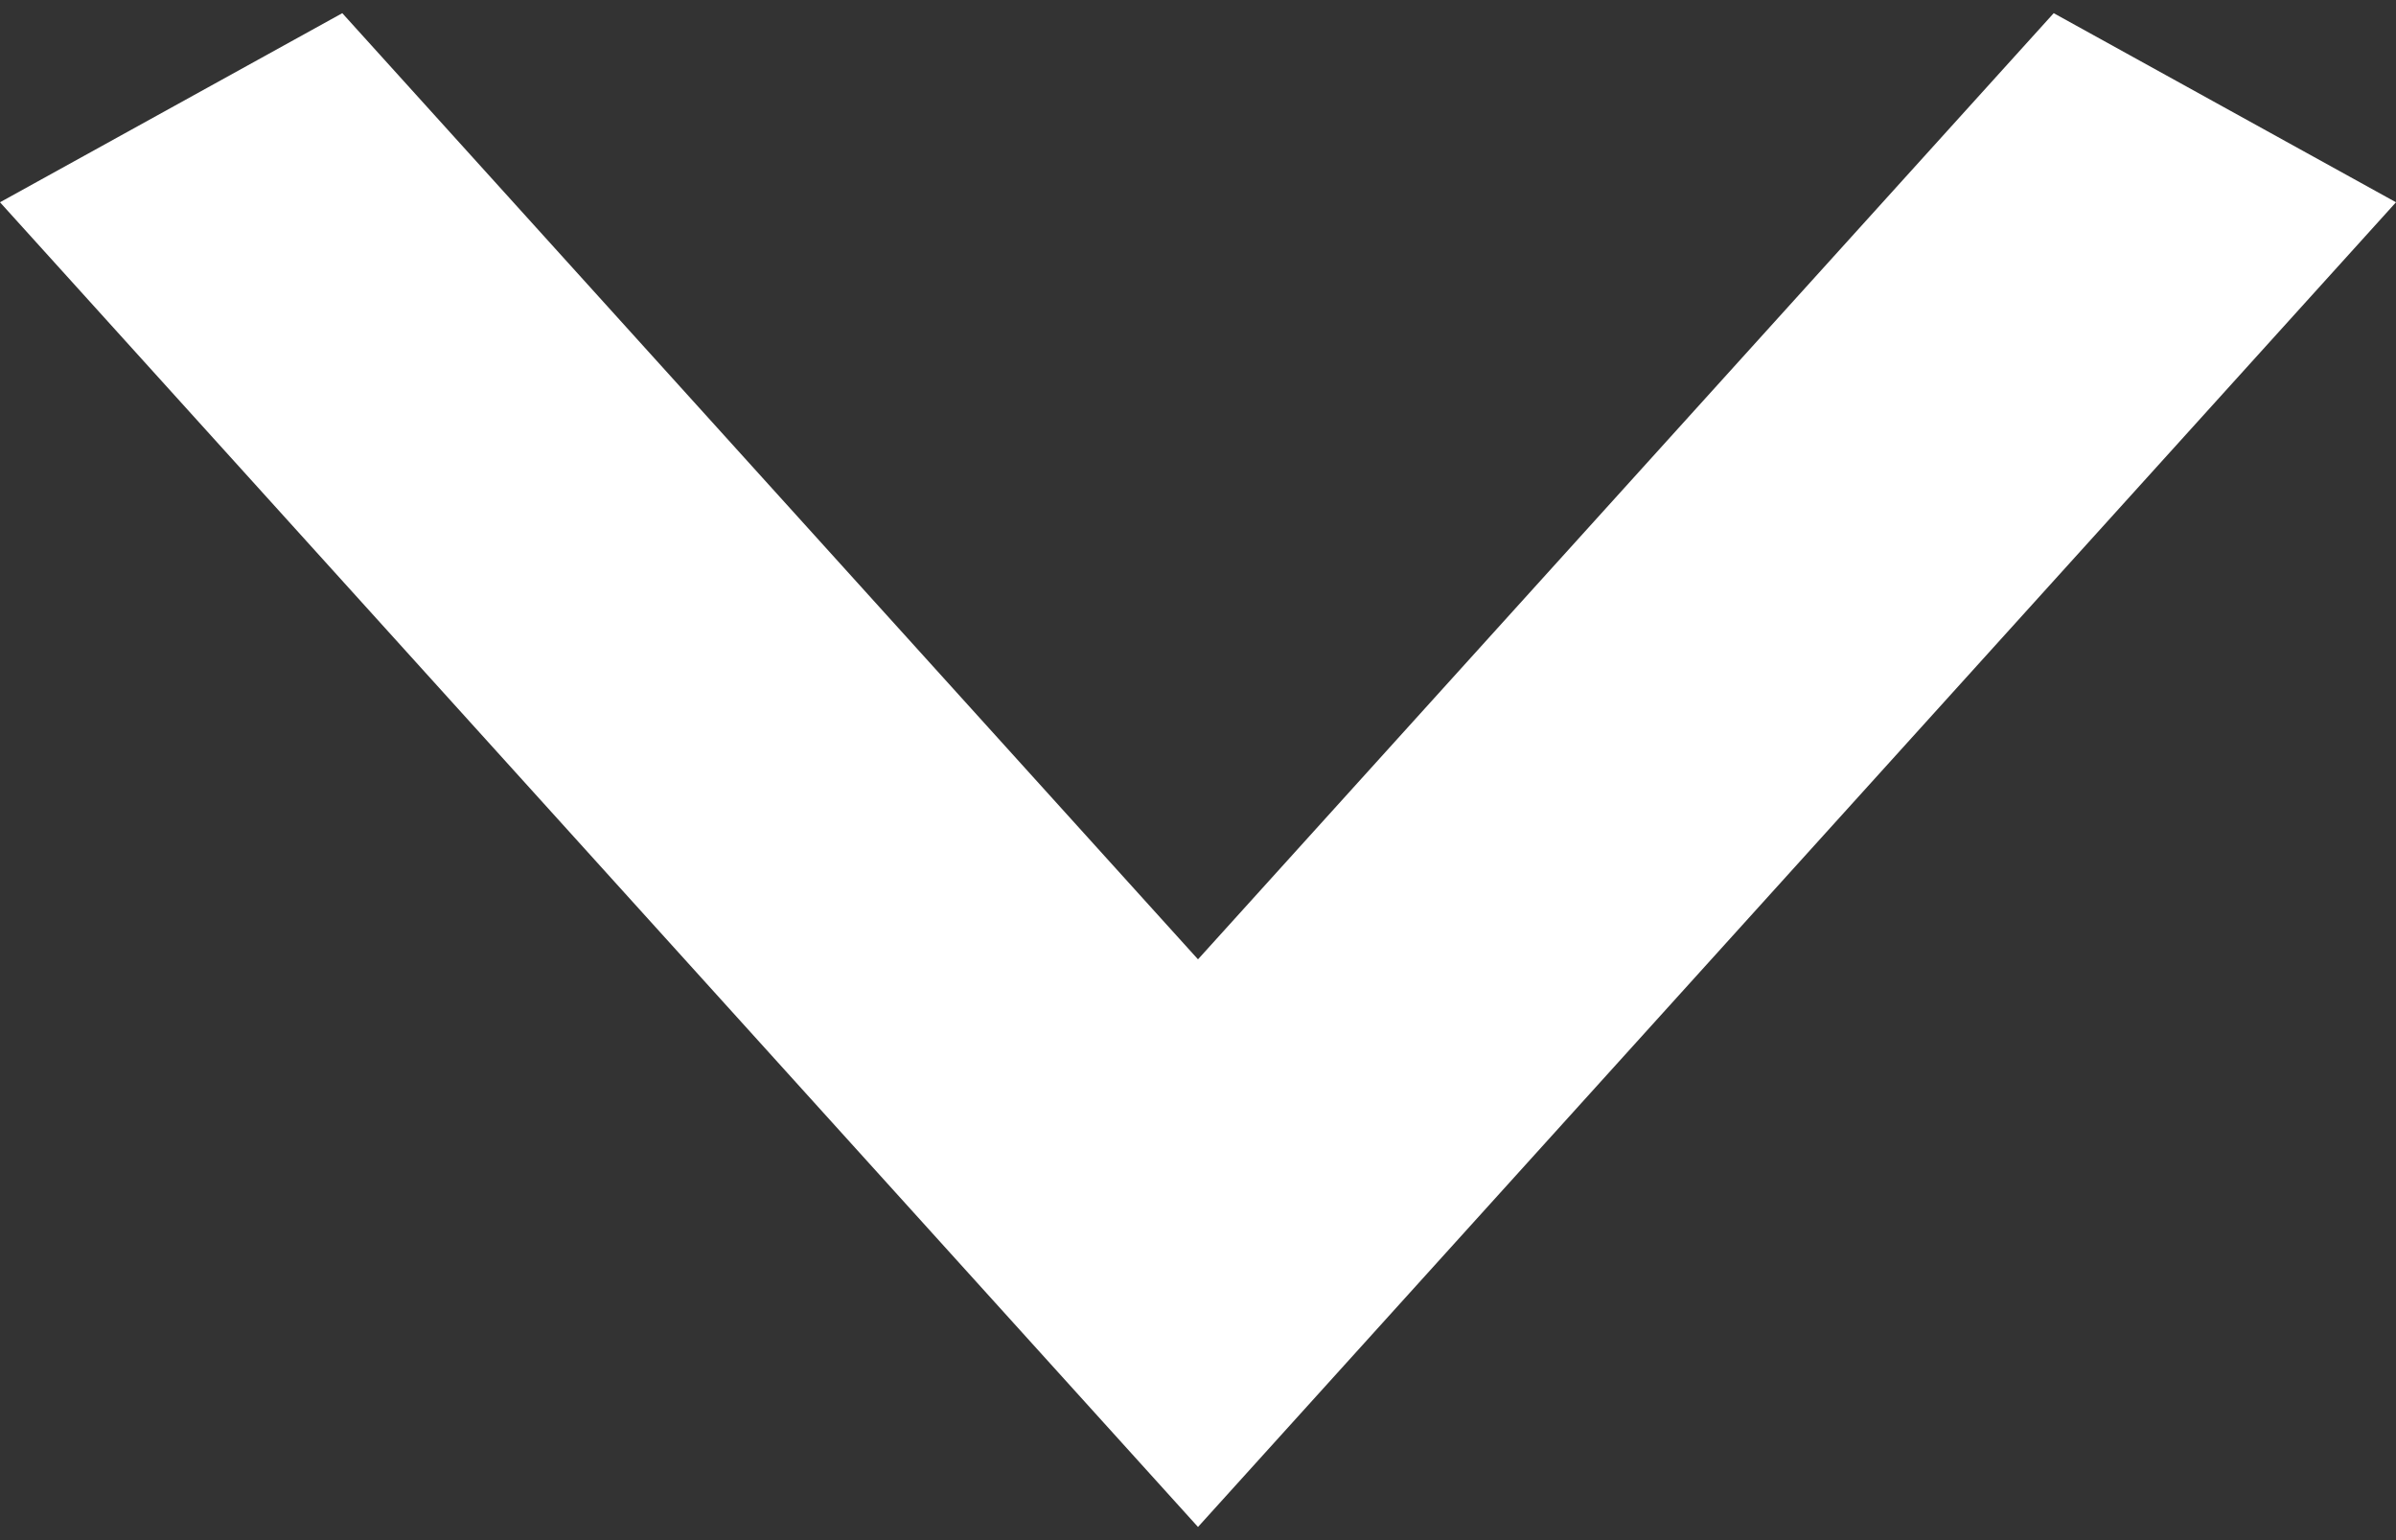 <svg width="14" height="9" viewBox="0 0 14 9" fill="none" xmlns="http://www.w3.org/2000/svg">
<rect x="0" y="0" width="14" height="9" fill="#333333" stroke="none"/>
<path d="M2 0.077L7 5.606L12 0.077L14 1.182L7 8.923L0 1.182L2 0.077Z" fill="white"/>
</svg>
